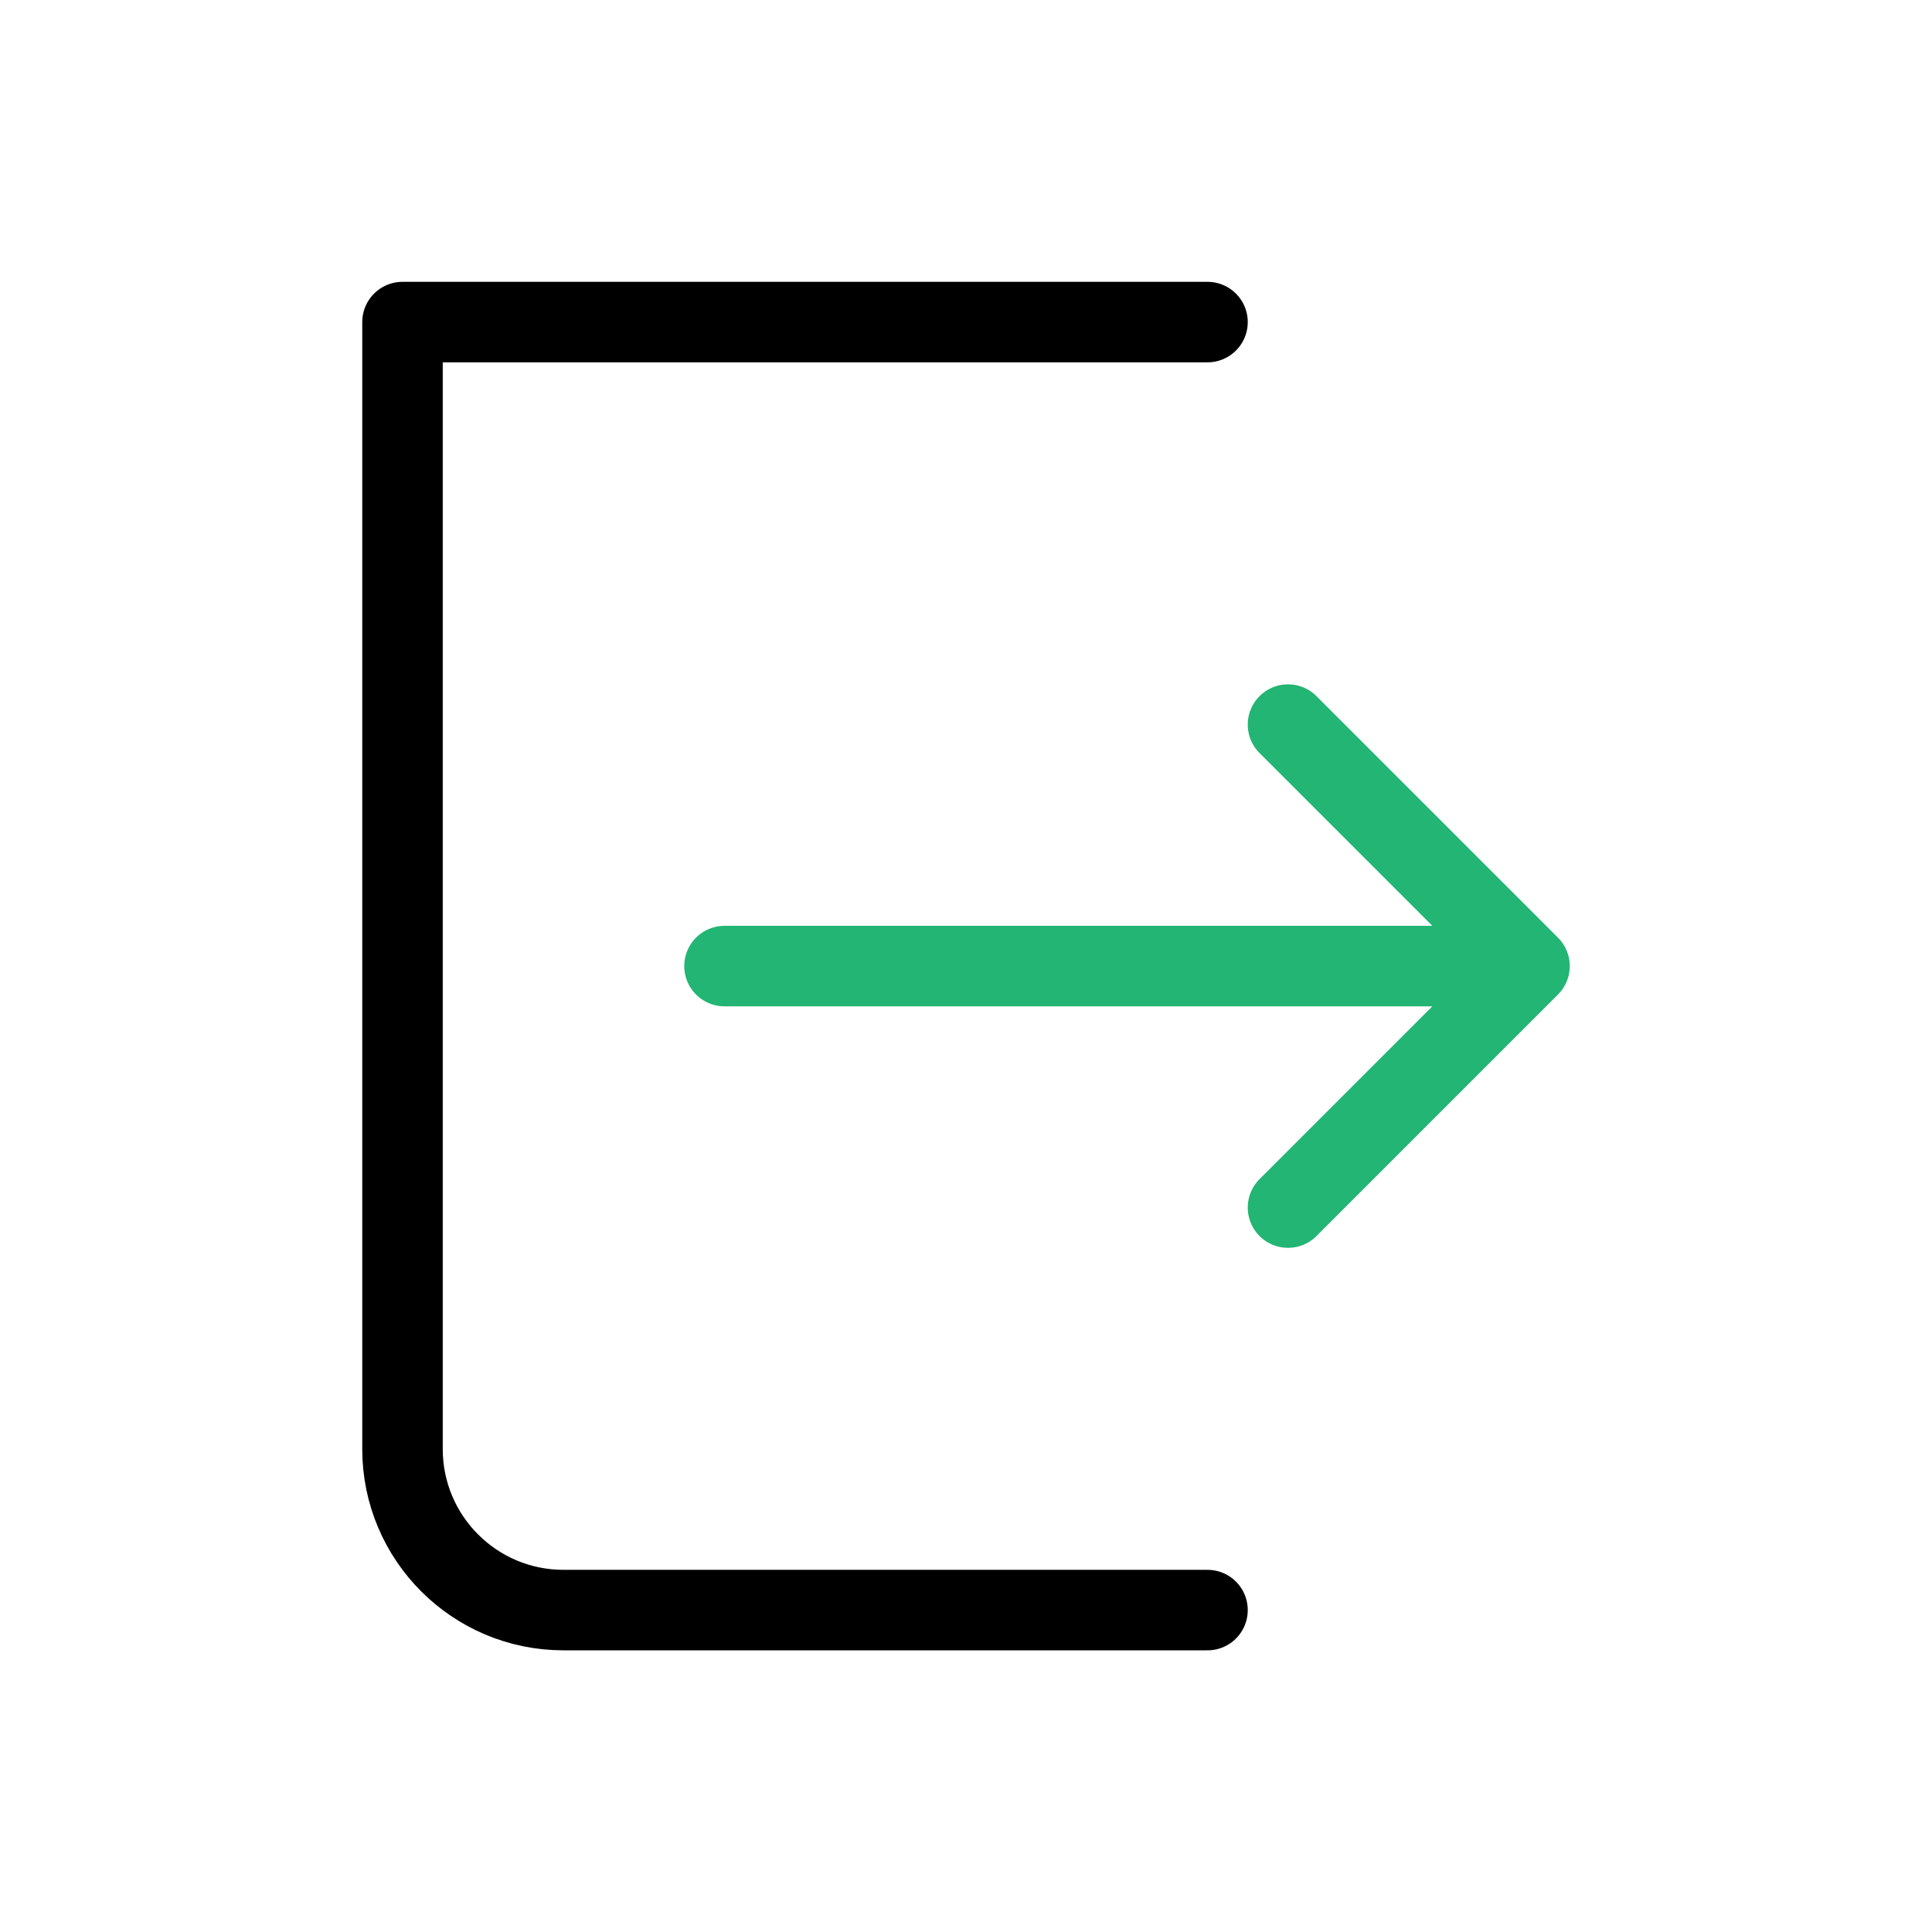 
                <svg 
                xmlns="http://www.w3.org/2000/svg" 
                height="120" 
                width="120" 
                stroke-width="1" 
                stroke="#000000" 
                fill="none" 
                stroke-linecap="round" 
                stroke-linejoin="round" 
                viewBox="0 0 24 24"
                >
                <defs><style>.as-1{stroke:#22B573}</style></defs><g><path d="M15 4.001H5V18.001C5 19.105 5.895 20.001 7 20.001H15"></path>
<path class="as-1" d="M16 15.001L19 12.001M19 12.001L16 9.001M19 12.001H9"></path></g>
                </svg>